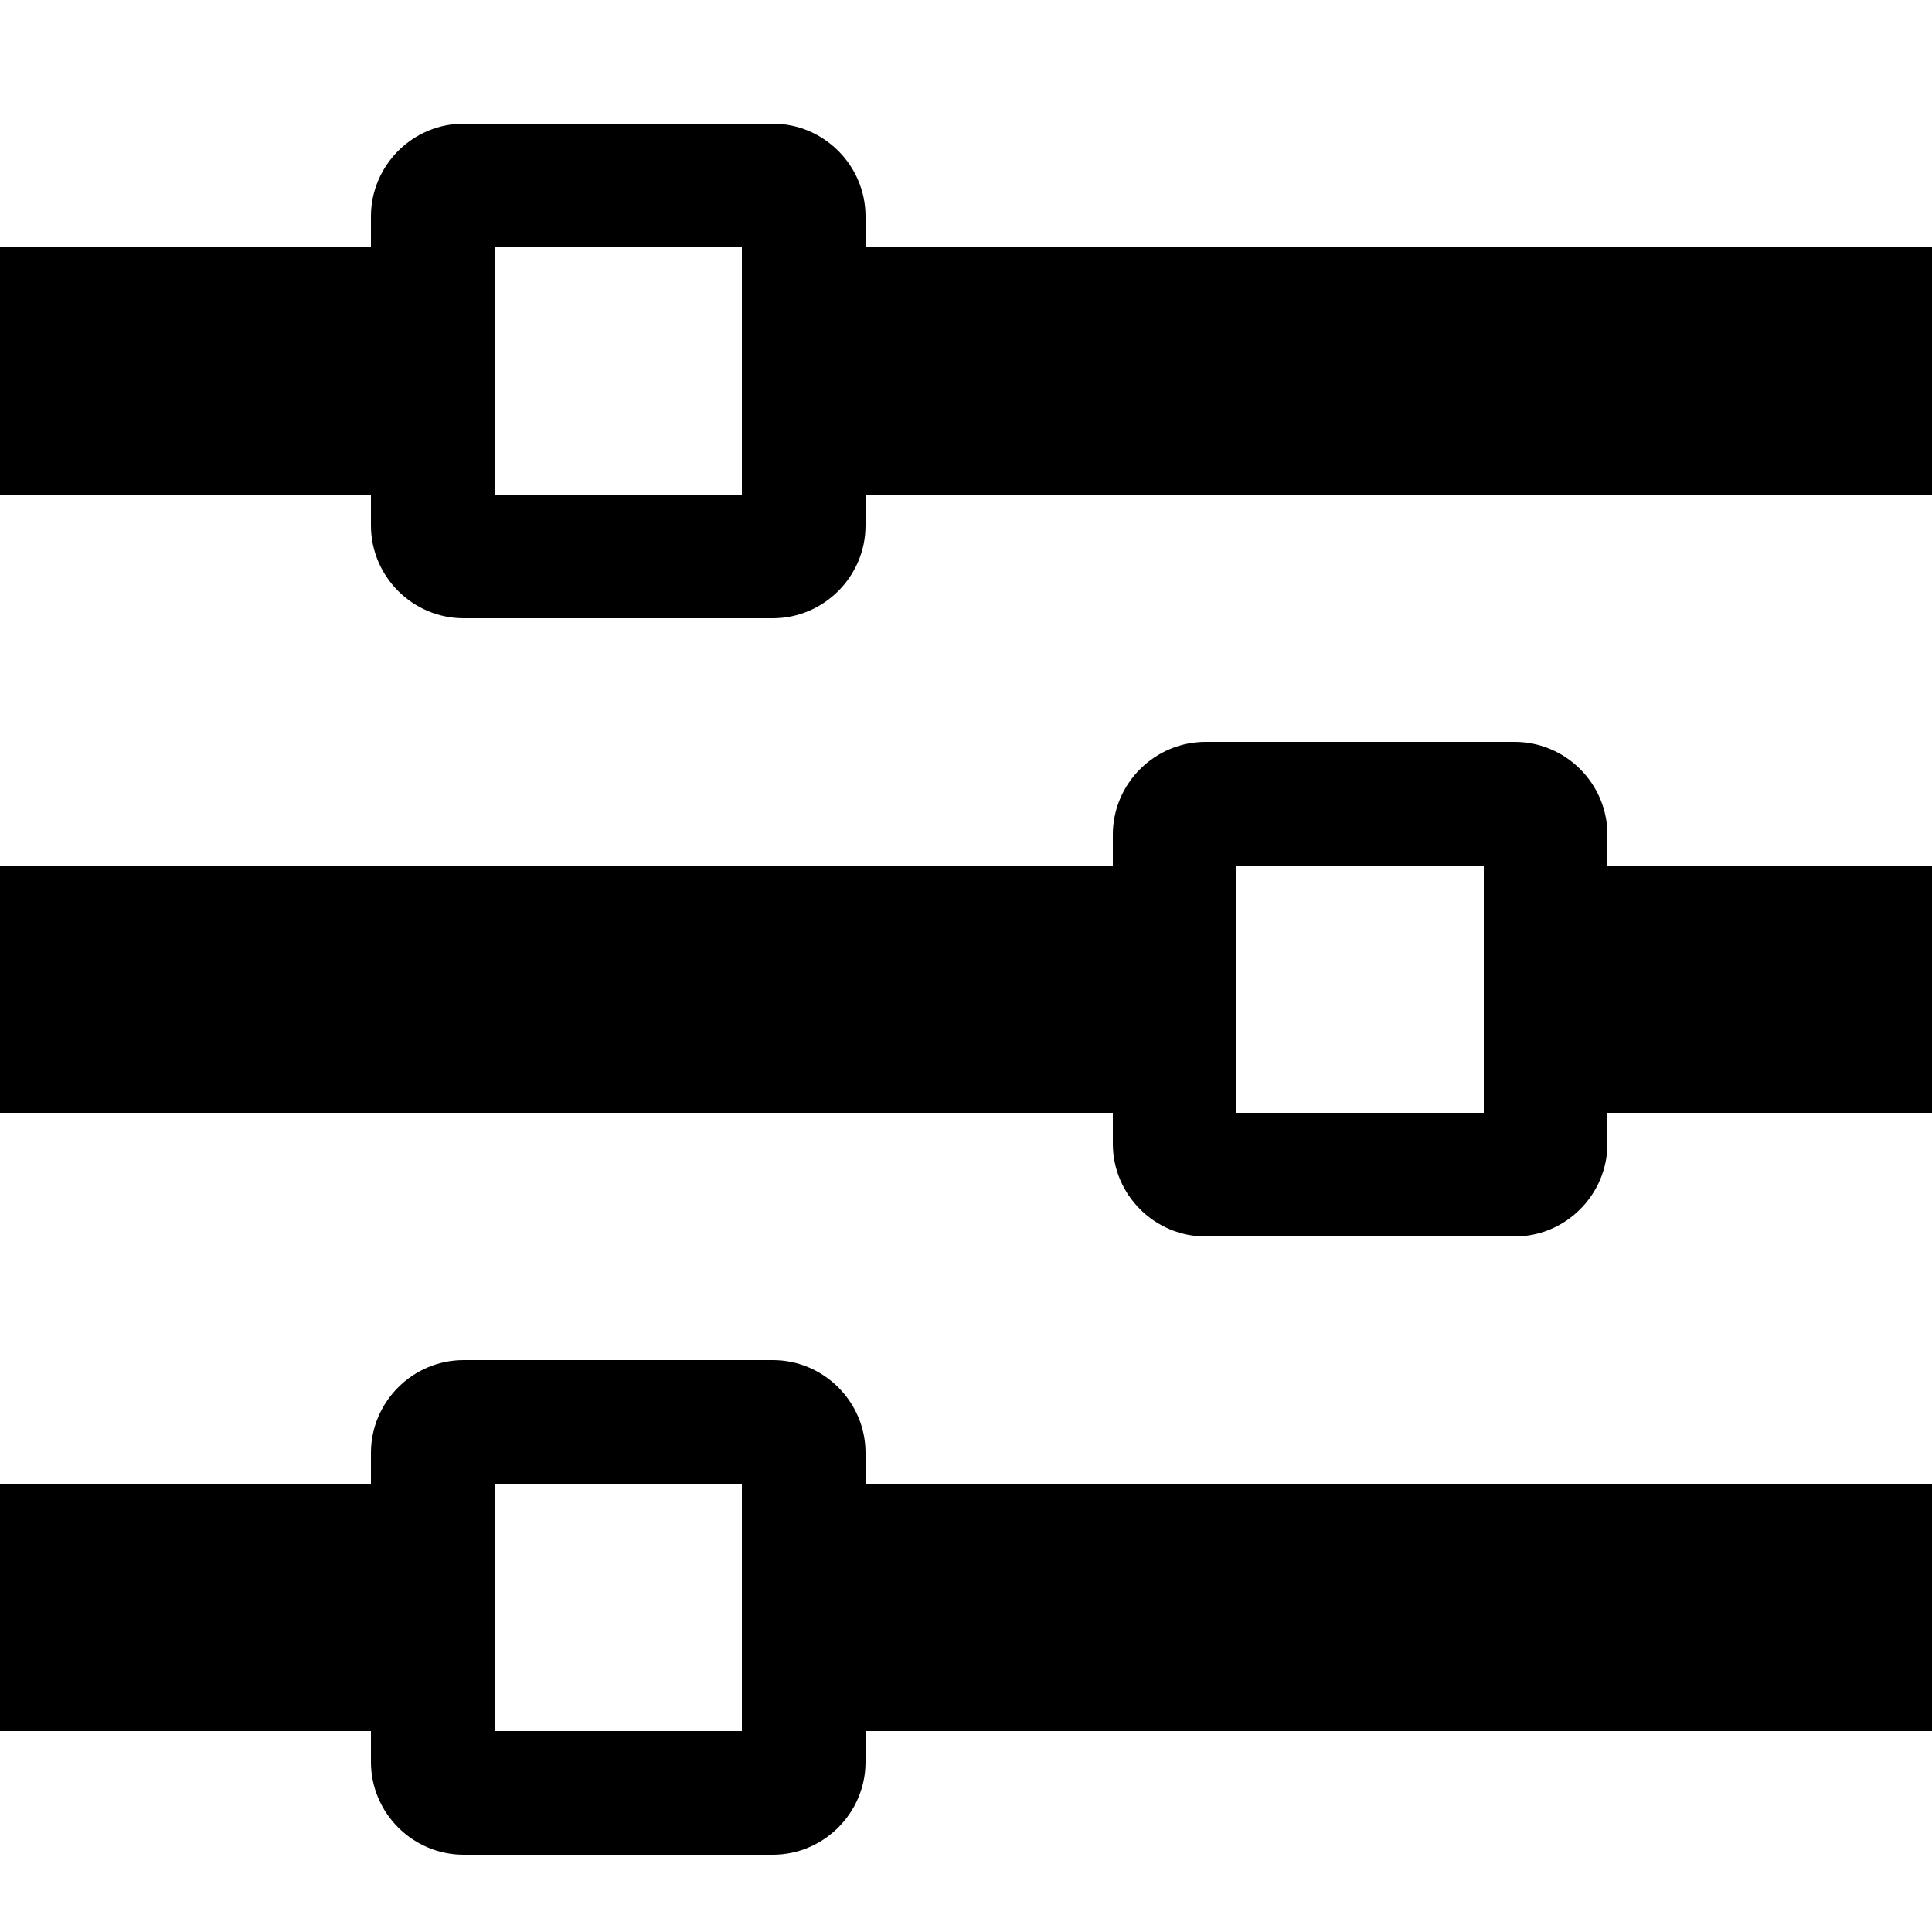 <svg xmlns="http://www.w3.org/2000/svg" version="1.1" viewBox="0 0 1000 1000">
  <path class="svg-font" d="M448 128v-16c0-26.4-21.6-48-48-48h-160c-26.4 0-48 21.6-48 48v16h-192v128h192v16c0 26.4 21.6 48 48 48h160c26.4 0 48-21.6 48-48v-16h576v-128h-576zM256 256v-128h128v128h-128zM832 432c0-26.4-21.6-48-48-48h-160c-26.4 0-48 21.6-48 48v16h-576v128h576v16c0 26.4 21.6 48 48 48h160c26.4 0 48-21.6 48-48v-16h192v-128h-192v-16zM640 576v-128h128v128h-128zM448 752c0-26.4-21.6-48-48-48h-160c-26.4 0-48 21.6-48 48v16h-192v128h192v16c0 26.4 21.6 48 48 48h160c26.4 0 48-21.6 48-48v-16h576v-128h-576v-16zM256 896v-128h128v128h-128z" />
</svg>

